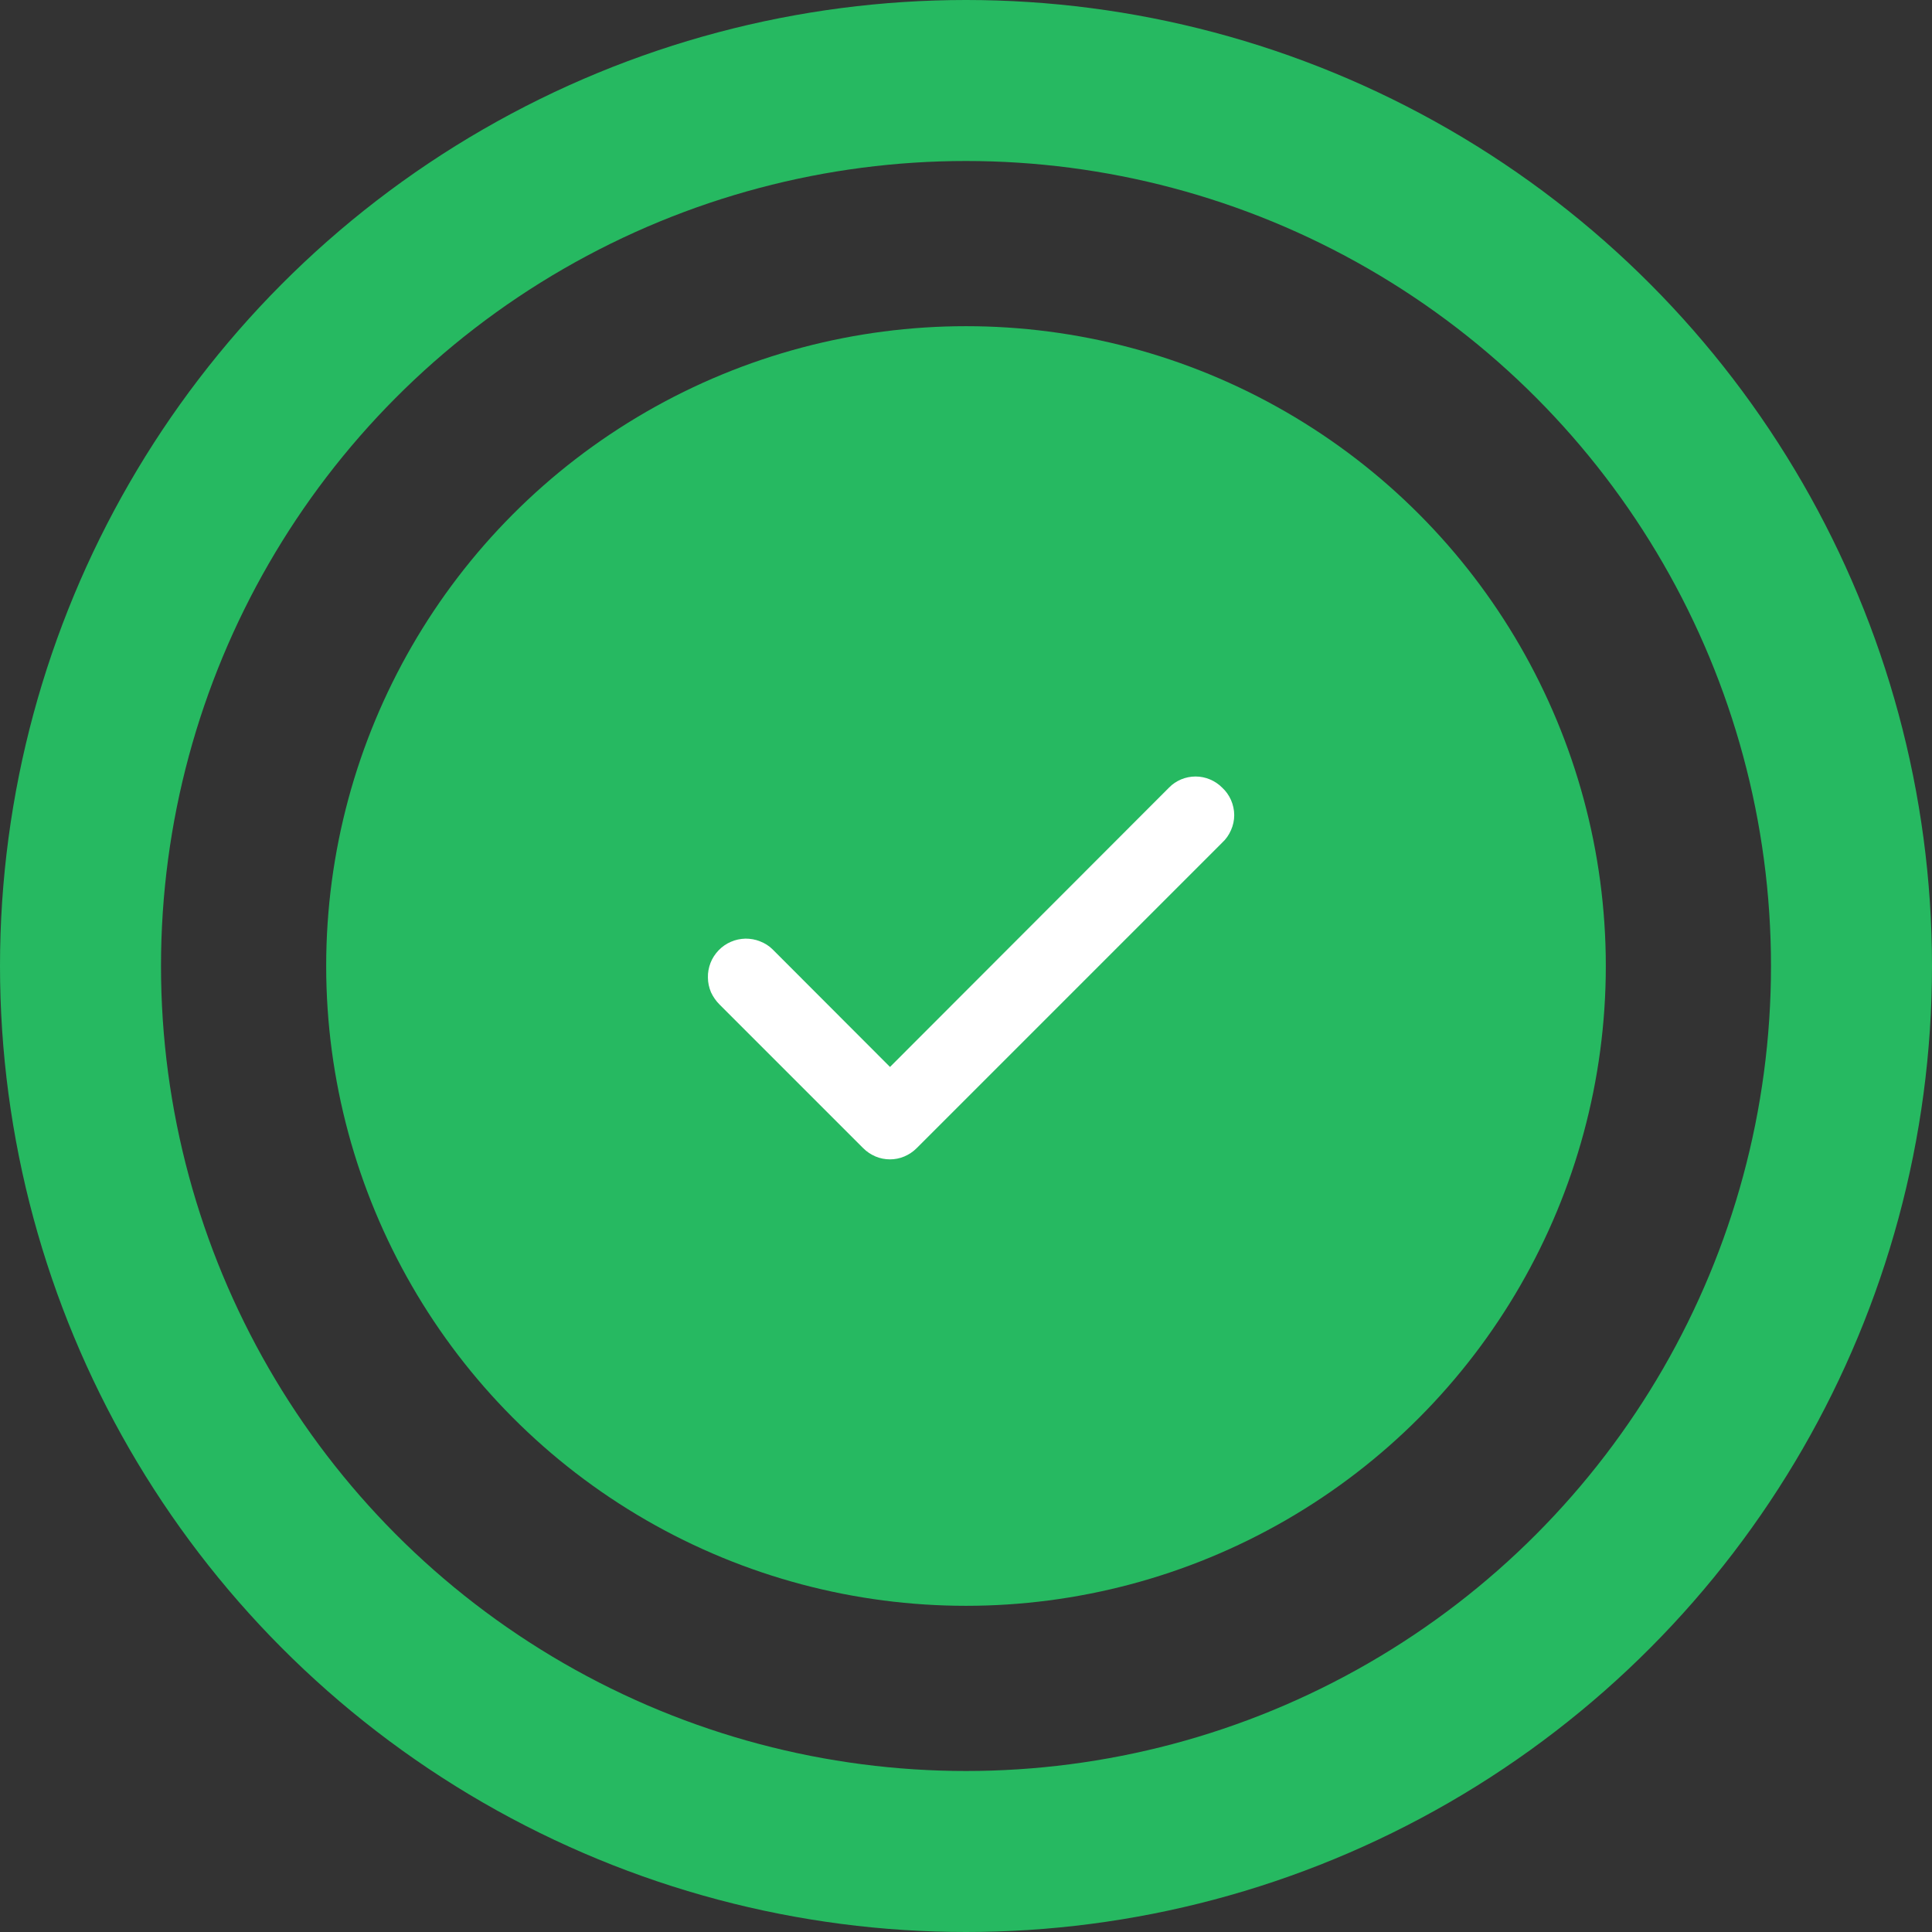 <svg width="12" height="12" viewBox="0 0 12 12" fill="none" xmlns="http://www.w3.org/2000/svg">
<rect x="0" y="0" width="12" height="12" fill="#333333" stroke="none"/>
<circle cx="6" cy="6" r="3.974" fill="#26B961"/>
<path d="M7.591 4.892C7.569 4.87 7.544 4.853 7.515 4.841C7.487 4.829 7.456 4.823 7.426 4.823C7.395 4.823 7.365 4.829 7.336 4.841C7.308 4.853 7.282 4.87 7.261 4.892L5.528 6.627L4.799 5.897C4.777 5.875 4.75 5.858 4.721 5.847C4.692 5.835 4.661 5.83 4.63 5.83C4.599 5.831 4.568 5.837 4.539 5.85C4.511 5.862 4.485 5.88 4.463 5.903C4.442 5.925 4.424 5.952 4.413 5.981C4.402 6.01 4.396 6.041 4.397 6.072C4.397 6.103 4.404 6.134 4.416 6.163C4.429 6.191 4.447 6.217 4.469 6.239L5.362 7.132C5.384 7.154 5.41 7.171 5.438 7.183C5.466 7.195 5.497 7.201 5.528 7.201C5.558 7.201 5.589 7.195 5.617 7.183C5.645 7.171 5.671 7.154 5.693 7.132L7.591 5.234C7.615 5.212 7.633 5.186 7.646 5.156C7.659 5.127 7.666 5.095 7.666 5.063C7.666 5.031 7.659 4.999 7.646 4.969C7.633 4.94 7.615 4.914 7.591 4.892Z" fill="white"/>
<circle cx="6" cy="6" r="5.5" stroke="#26B961"/>
</svg>
